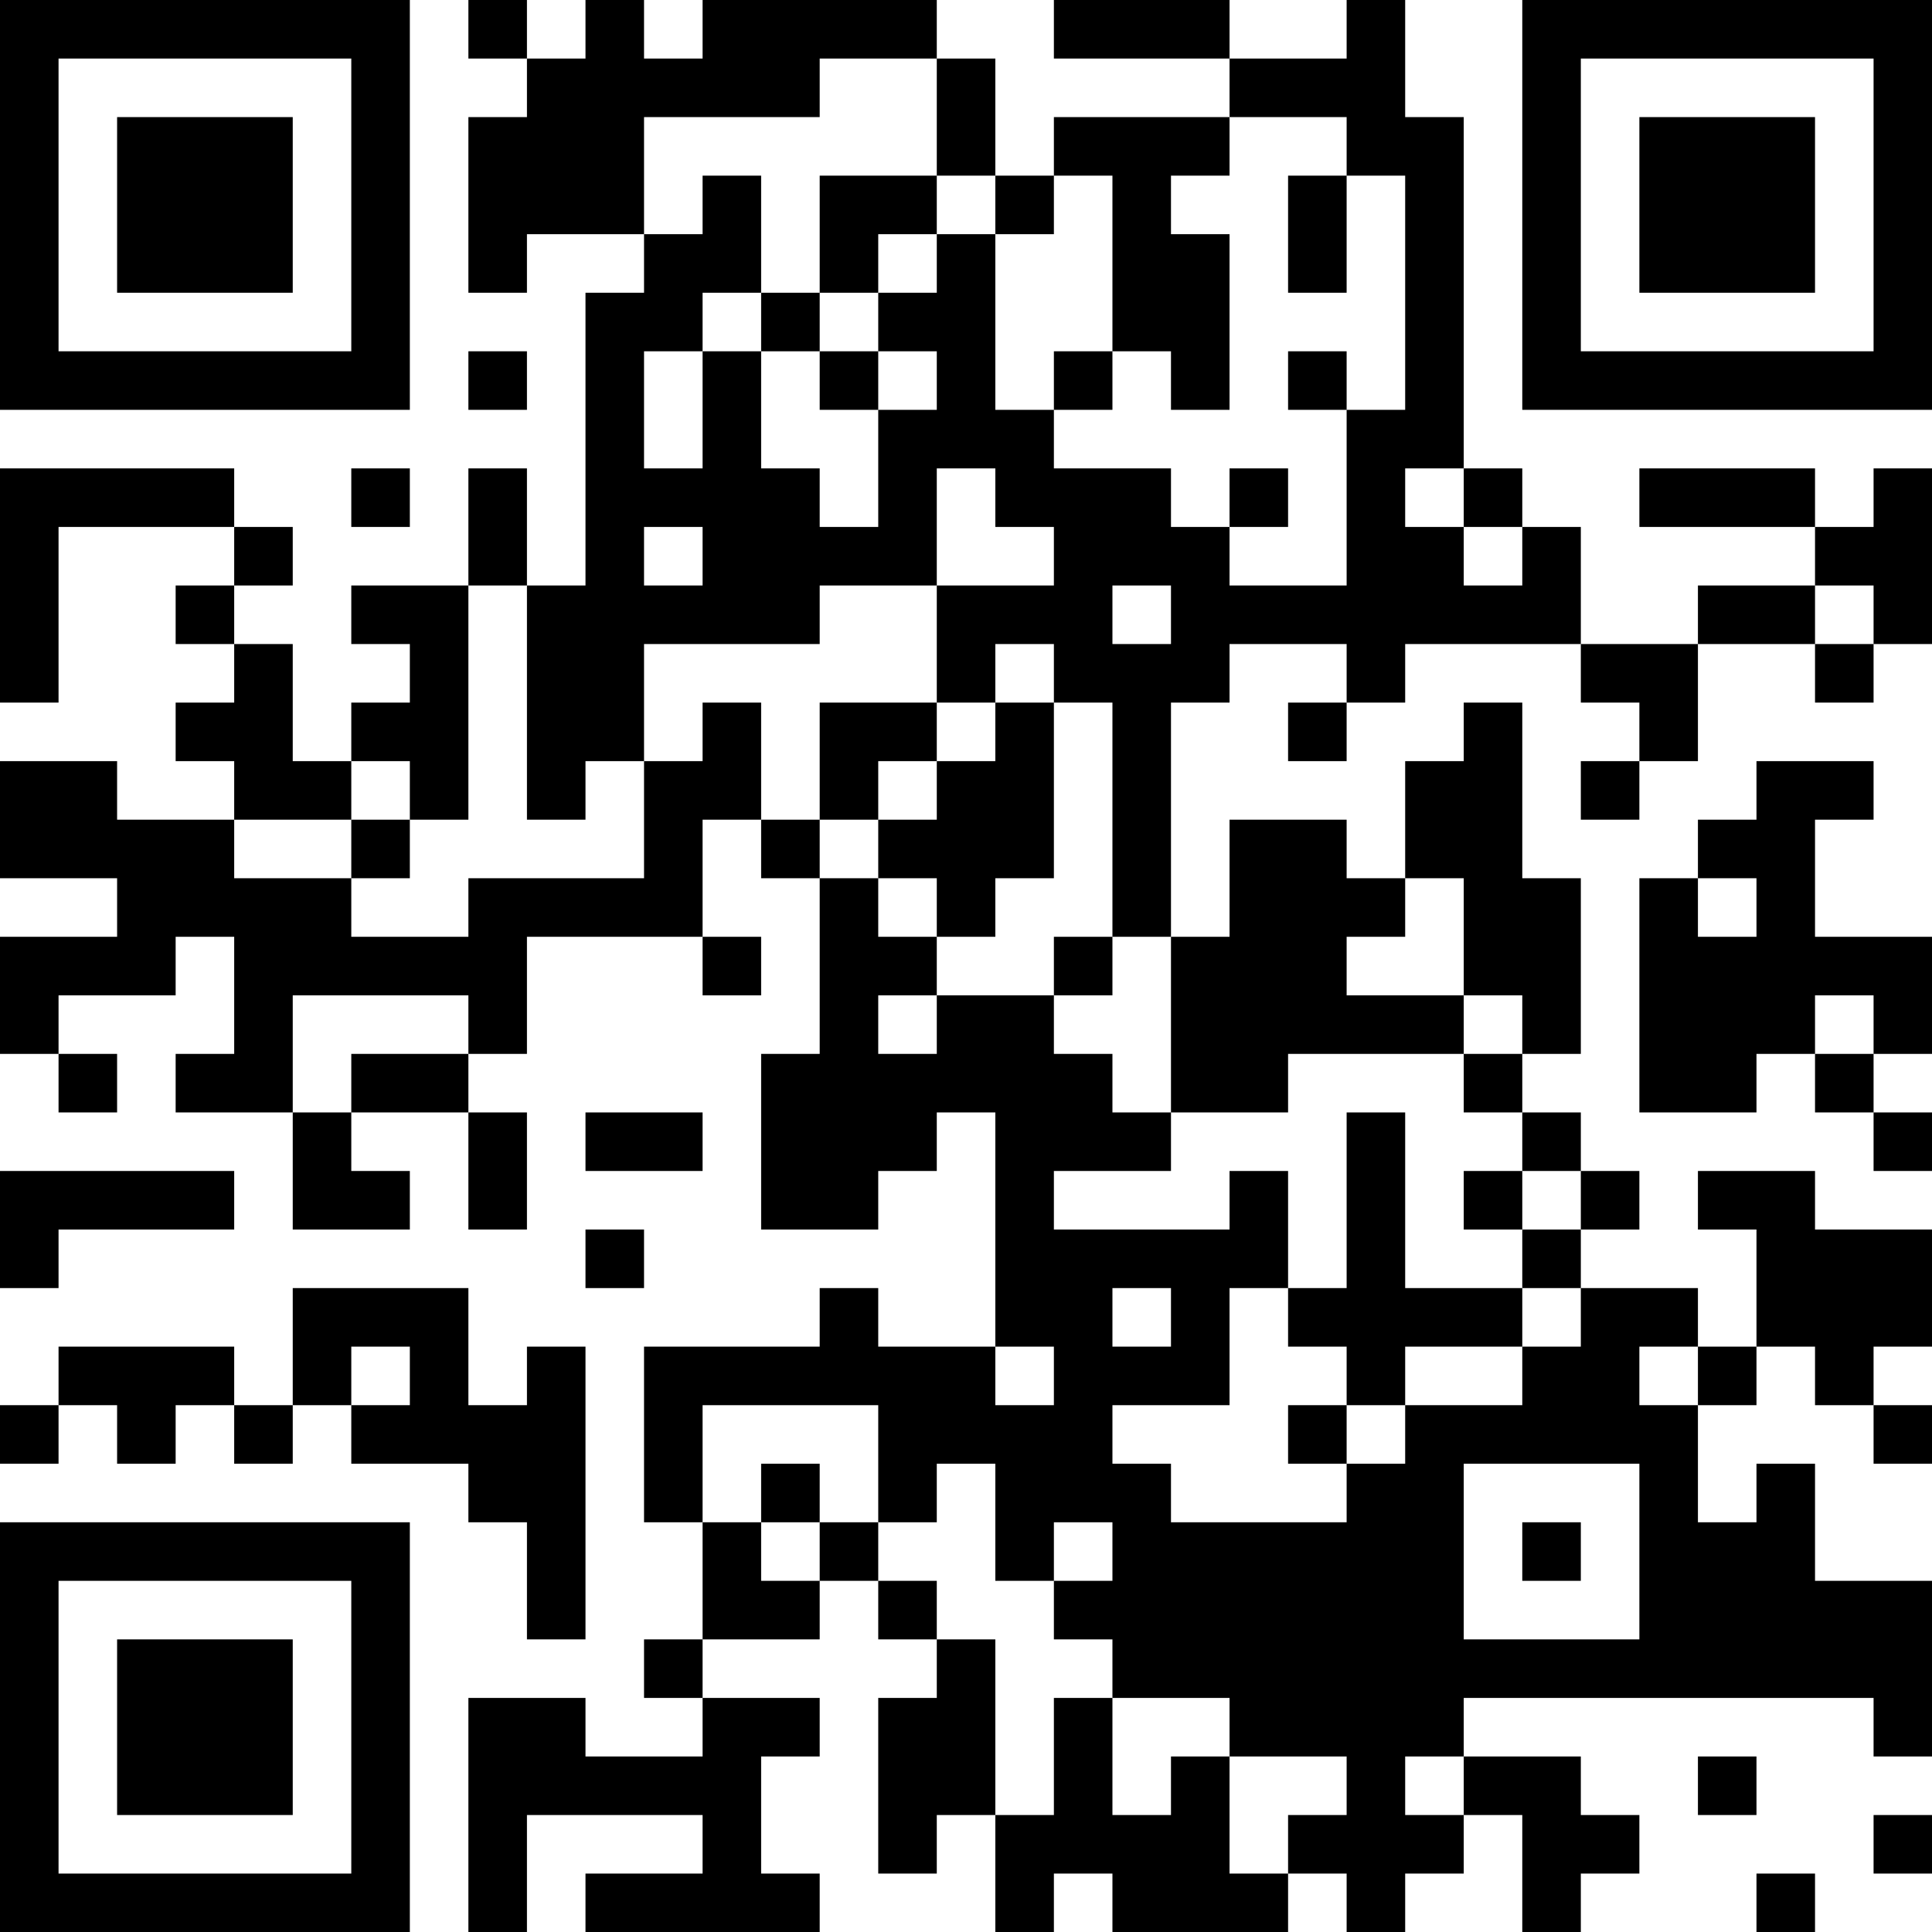<?xml version="1.0" encoding="UTF-8"?>
<svg xmlns="http://www.w3.org/2000/svg" version="1.1" width="200" height="200" viewBox="0 0 200 200"><rect x="0" y="0" width="200" height="200" fill="#ffffff"/><g transform="scale(6.061)"><g transform="translate(0,0)"><path fill-rule="evenodd" d="M8 0L8 1L9 1L9 2L8 2L8 5L9 5L9 4L11 4L11 5L10 5L10 10L9 10L9 8L8 8L8 10L6 10L6 11L7 11L7 12L6 12L6 13L5 13L5 11L4 11L4 10L5 10L5 9L4 9L4 8L0 8L0 12L1 12L1 9L4 9L4 10L3 10L3 11L4 11L4 12L3 12L3 13L4 13L4 14L2 14L2 13L0 13L0 15L2 15L2 16L0 16L0 18L1 18L1 19L2 19L2 18L1 18L1 17L3 17L3 16L4 16L4 18L3 18L3 19L5 19L5 21L7 21L7 20L6 20L6 19L8 19L8 21L9 21L9 19L8 19L8 18L9 18L9 16L12 16L12 17L13 17L13 16L12 16L12 14L13 14L13 15L14 15L14 18L13 18L13 21L15 21L15 20L16 20L16 19L17 19L17 23L15 23L15 22L14 22L14 23L11 23L11 26L12 26L12 28L11 28L11 29L12 29L12 30L10 30L10 29L8 29L8 33L9 33L9 31L12 31L12 32L10 32L10 33L14 33L14 32L13 32L13 30L14 30L14 29L12 29L12 28L14 28L14 27L15 27L15 28L16 28L16 29L15 29L15 32L16 32L16 31L17 31L17 33L18 33L18 32L19 32L19 33L22 33L22 32L23 32L23 33L24 33L24 32L25 32L25 31L26 31L26 33L27 33L27 32L28 32L28 31L27 31L27 30L25 30L25 29L32 29L32 30L33 30L33 27L31 27L31 25L30 25L30 26L29 26L29 24L30 24L30 23L31 23L31 24L32 24L32 25L33 25L33 24L32 24L32 23L33 23L33 21L31 21L31 20L29 20L29 21L30 21L30 23L29 23L29 22L27 22L27 21L28 21L28 20L27 20L27 19L26 19L26 18L27 18L27 15L26 15L26 12L25 12L25 13L24 13L24 15L23 15L23 14L21 14L21 16L20 16L20 12L21 12L21 11L23 11L23 12L22 12L22 13L23 13L23 12L24 12L24 11L27 11L27 12L28 12L28 13L27 13L27 14L28 14L28 13L29 13L29 11L31 11L31 12L32 12L32 11L33 11L33 8L32 8L32 9L31 9L31 8L28 8L28 9L31 9L31 10L29 10L29 11L27 11L27 9L26 9L26 8L25 8L25 2L24 2L24 0L23 0L23 1L21 1L21 0L18 0L18 1L21 1L21 2L18 2L18 3L17 3L17 1L16 1L16 0L12 0L12 1L11 1L11 0L10 0L10 1L9 1L9 0ZM14 1L14 2L11 2L11 4L12 4L12 3L13 3L13 5L12 5L12 6L11 6L11 8L12 8L12 6L13 6L13 8L14 8L14 9L15 9L15 7L16 7L16 6L15 6L15 5L16 5L16 4L17 4L17 7L18 7L18 8L20 8L20 9L21 9L21 10L23 10L23 7L24 7L24 3L23 3L23 2L21 2L21 3L20 3L20 4L21 4L21 7L20 7L20 6L19 6L19 3L18 3L18 4L17 4L17 3L16 3L16 1ZM14 3L14 5L13 5L13 6L14 6L14 7L15 7L15 6L14 6L14 5L15 5L15 4L16 4L16 3ZM22 3L22 5L23 5L23 3ZM8 6L8 7L9 7L9 6ZM18 6L18 7L19 7L19 6ZM22 6L22 7L23 7L23 6ZM6 8L6 9L7 9L7 8ZM16 8L16 10L14 10L14 11L11 11L11 13L10 13L10 14L9 14L9 10L8 10L8 14L7 14L7 13L6 13L6 14L4 14L4 15L6 15L6 16L8 16L8 15L11 15L11 13L12 13L12 12L13 12L13 14L14 14L14 15L15 15L15 16L16 16L16 17L15 17L15 18L16 18L16 17L18 17L18 18L19 18L19 19L20 19L20 20L18 20L18 21L21 21L21 20L22 20L22 22L21 22L21 24L19 24L19 25L20 25L20 26L23 26L23 25L24 25L24 24L26 24L26 23L27 23L27 22L26 22L26 21L27 21L27 20L26 20L26 19L25 19L25 18L26 18L26 17L25 17L25 15L24 15L24 16L23 16L23 17L25 17L25 18L22 18L22 19L20 19L20 16L19 16L19 12L18 12L18 11L17 11L17 12L16 12L16 10L18 10L18 9L17 9L17 8ZM21 8L21 9L22 9L22 8ZM24 8L24 9L25 9L25 10L26 10L26 9L25 9L25 8ZM11 9L11 10L12 10L12 9ZM19 10L19 11L20 11L20 10ZM31 10L31 11L32 11L32 10ZM14 12L14 14L15 14L15 15L16 15L16 16L17 16L17 15L18 15L18 12L17 12L17 13L16 13L16 12ZM15 13L15 14L16 14L16 13ZM30 13L30 14L29 14L29 15L28 15L28 19L30 19L30 18L31 18L31 19L32 19L32 20L33 20L33 19L32 19L32 18L33 18L33 16L31 16L31 14L32 14L32 13ZM6 14L6 15L7 15L7 14ZM29 15L29 16L30 16L30 15ZM18 16L18 17L19 17L19 16ZM5 17L5 19L6 19L6 18L8 18L8 17ZM31 17L31 18L32 18L32 17ZM10 19L10 20L12 20L12 19ZM23 19L23 22L22 22L22 23L23 23L23 24L22 24L22 25L23 25L23 24L24 24L24 23L26 23L26 22L24 22L24 19ZM0 20L0 22L1 22L1 21L4 21L4 20ZM25 20L25 21L26 21L26 20ZM10 21L10 22L11 22L11 21ZM5 22L5 24L4 24L4 23L1 23L1 24L0 24L0 25L1 25L1 24L2 24L2 25L3 25L3 24L4 24L4 25L5 25L5 24L6 24L6 25L8 25L8 26L9 26L9 28L10 28L10 23L9 23L9 24L8 24L8 22ZM19 22L19 23L20 23L20 22ZM6 23L6 24L7 24L7 23ZM17 23L17 24L18 24L18 23ZM28 23L28 24L29 24L29 23ZM12 24L12 26L13 26L13 27L14 27L14 26L15 26L15 27L16 27L16 28L17 28L17 31L18 31L18 29L19 29L19 31L20 31L20 30L21 30L21 32L22 32L22 31L23 31L23 30L21 30L21 29L19 29L19 28L18 28L18 27L19 27L19 26L18 26L18 27L17 27L17 25L16 25L16 26L15 26L15 24ZM13 25L13 26L14 26L14 25ZM25 25L25 28L28 28L28 25ZM26 26L26 27L27 27L27 26ZM24 30L24 31L25 31L25 30ZM29 30L29 31L30 31L30 30ZM32 31L32 32L33 32L33 31ZM30 32L30 33L31 33L31 32ZM0 0L0 7L7 7L7 0ZM1 1L1 6L6 6L6 1ZM2 2L2 5L5 5L5 2ZM26 0L26 7L33 7L33 0ZM27 1L27 6L32 6L32 1ZM28 2L28 5L31 5L31 2ZM0 26L0 33L7 33L7 26ZM1 27L1 32L6 32L6 27ZM2 28L2 31L5 31L5 28Z" fill="#000000"/></g></g></svg>
